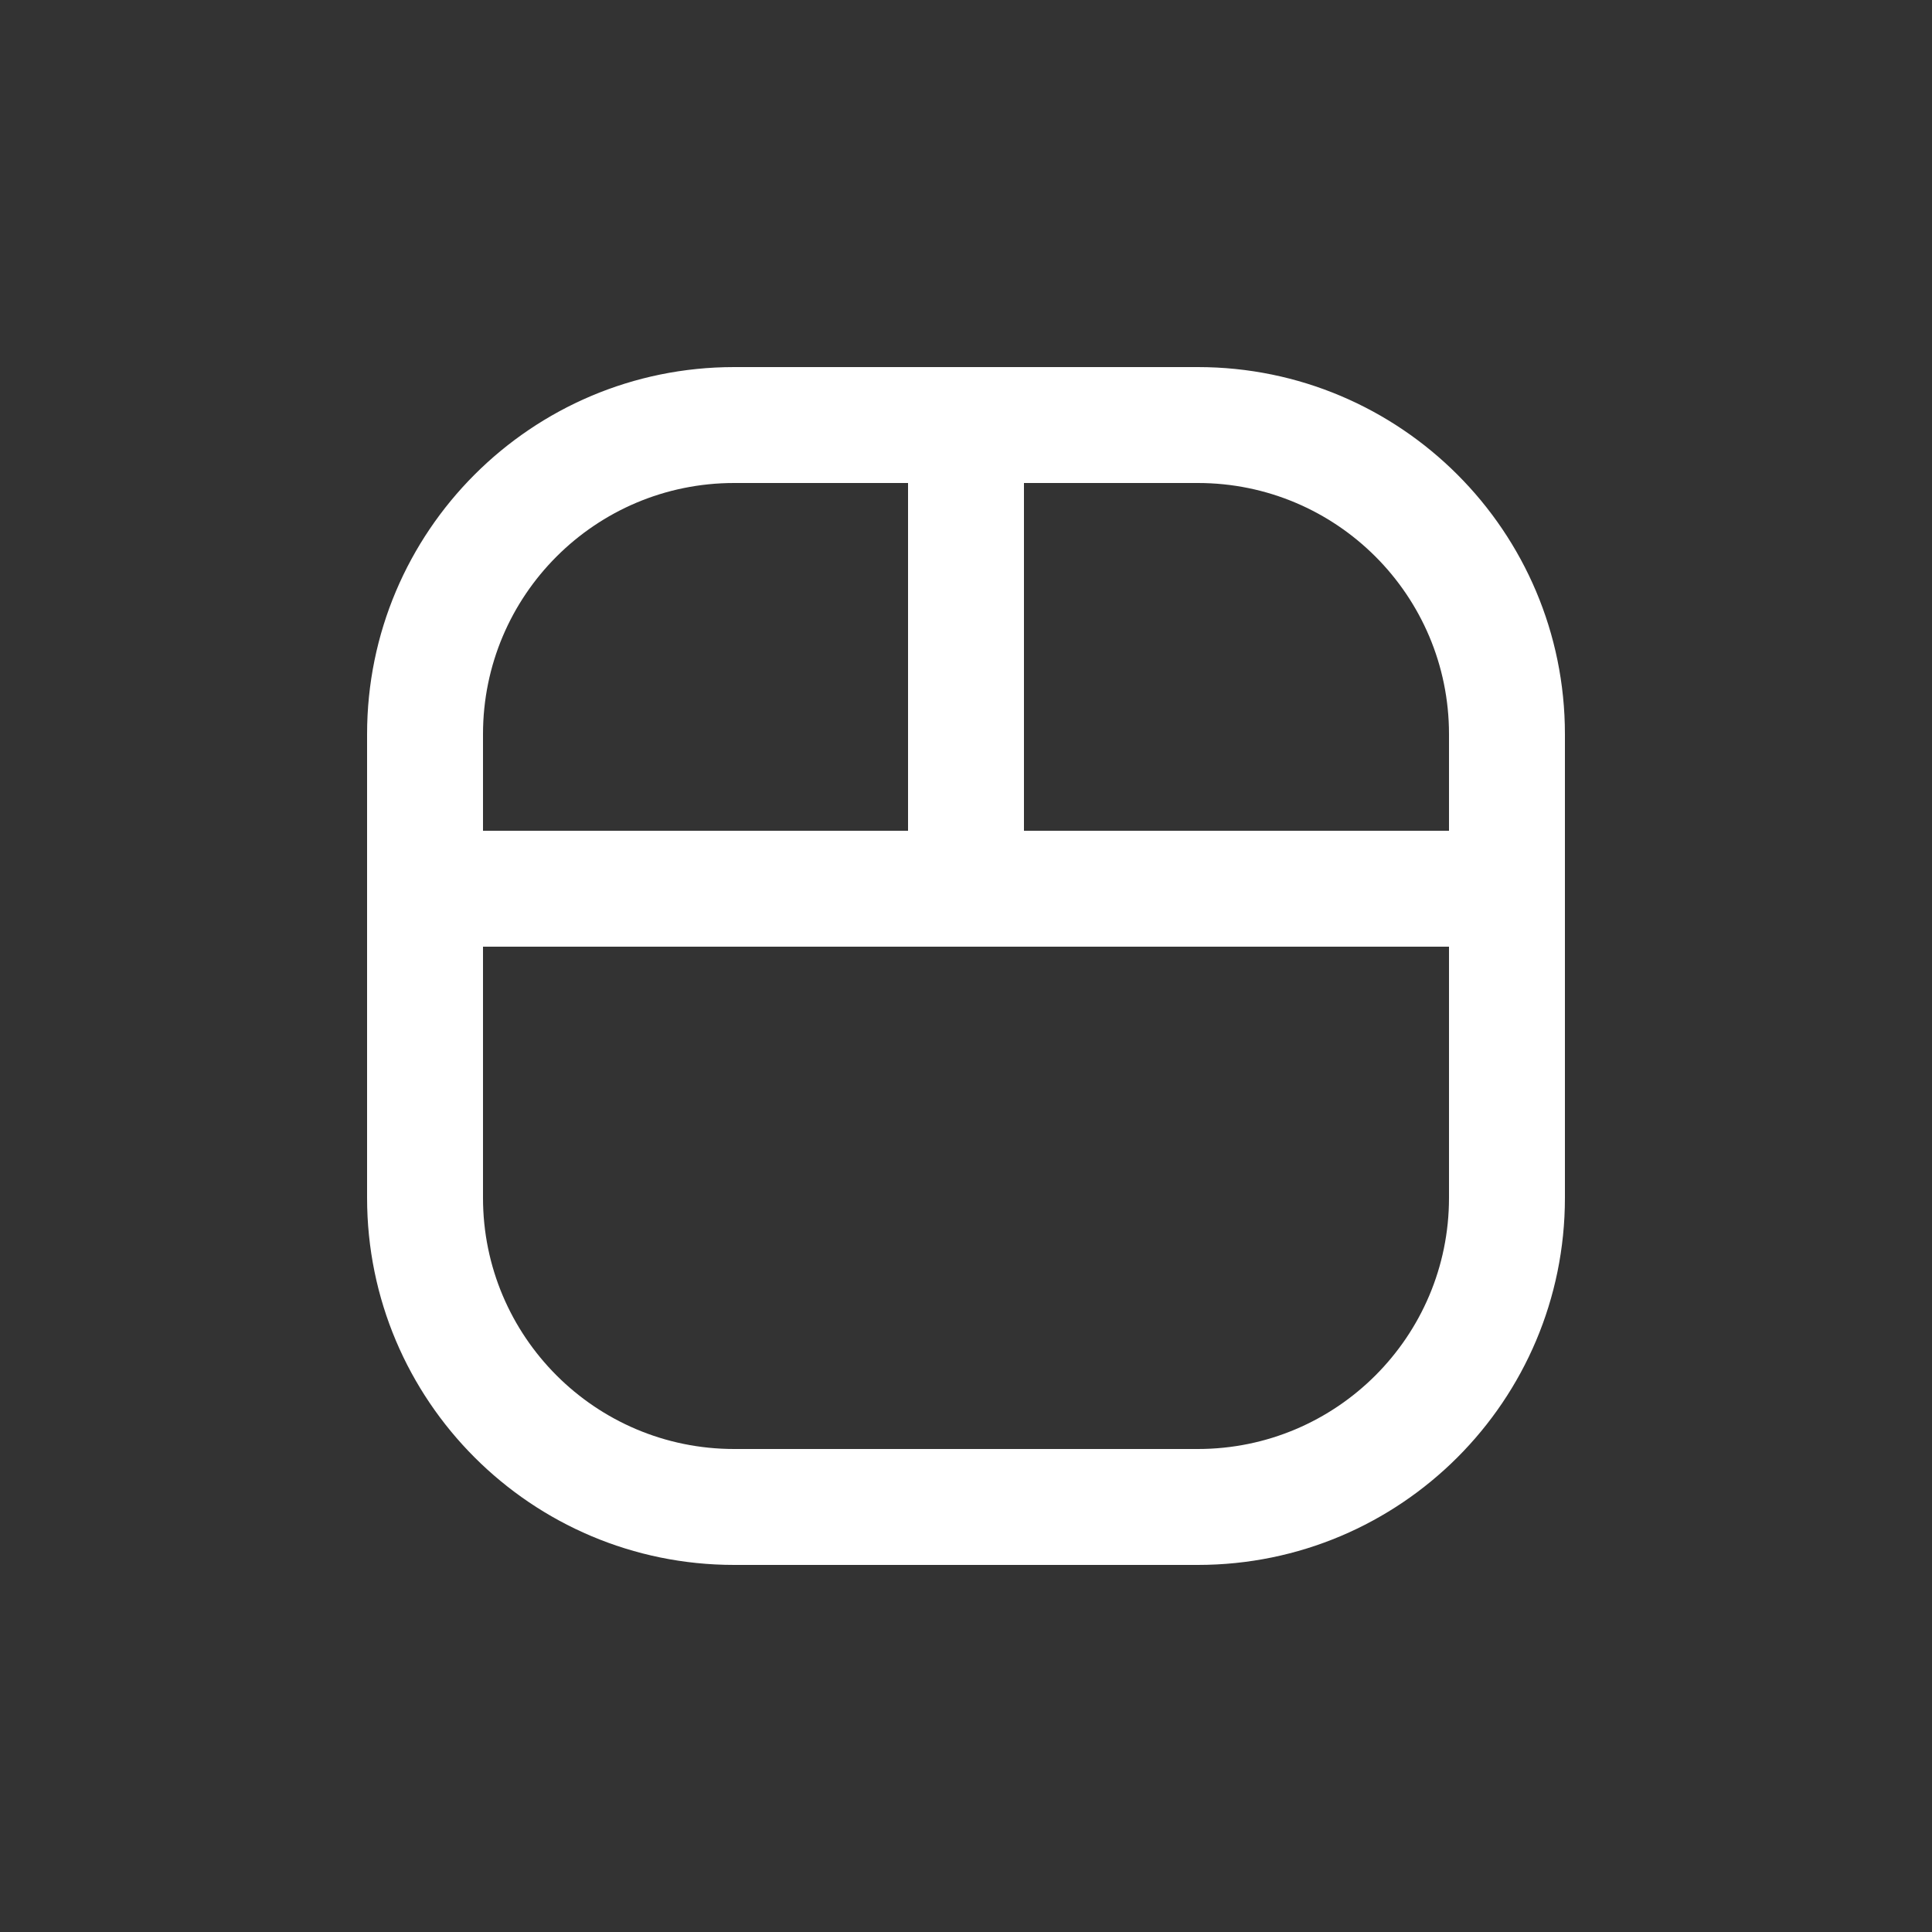<svg width="27" height="27" viewBox="0 0 27 27" fill="none" xmlns="http://www.w3.org/2000/svg">
<rect x="0" y="0" width="27" height="27" fill="#333333" stroke="none"/>
<path d="M13.5 13.23C13.947 13.23 14.31 12.867 14.31 12.42C14.31 11.973 13.947 11.61 13.5 11.61V13.23ZM5.94 11.61C5.493 11.61 5.13 11.973 5.13 12.42C5.13 12.867 5.493 13.23 5.94 13.23V11.61ZM13.5 11.61C13.053 11.61 12.69 11.973 12.69 12.42C12.69 12.867 13.053 13.23 13.5 13.23V11.61ZM21.06 13.23C21.507 13.23 21.87 12.867 21.87 12.42C21.87 11.973 21.507 11.61 21.06 11.61V13.23ZM12.69 12.42C12.69 12.867 13.053 13.23 13.5 13.23C13.947 13.23 14.31 12.867 14.31 12.42H12.69ZM14.31 5.94C14.31 5.493 13.947 5.13 13.5 5.13C13.053 5.13 12.69 5.493 12.69 5.94H14.31ZM6.75 12.42C6.75 11.973 6.387 11.61 5.94 11.61C5.493 11.61 5.13 11.973 5.13 12.42H6.75ZM21.87 12.42C21.87 11.973 21.507 11.61 21.06 11.61C20.613 11.61 20.25 11.973 20.25 12.42H21.87ZM5.13 12.42C5.13 12.867 5.493 13.23 5.94 13.23C6.387 13.23 6.75 12.867 6.75 12.42H5.13ZM13.5 6.75C13.947 6.75 14.31 6.387 14.31 5.94C14.31 5.493 13.947 5.13 13.5 5.13V6.75ZM20.25 12.42C20.25 12.867 20.613 13.23 21.06 13.23C21.507 13.23 21.87 12.867 21.87 12.42H20.25ZM13.5 5.13C13.053 5.13 12.69 5.493 12.69 5.94C12.69 6.387 13.053 6.75 13.5 6.75V5.13ZM13.5 11.61H5.94V13.23H13.5V11.61ZM13.5 13.23H21.06V11.61H13.5V13.23ZM14.31 12.42V5.94H12.69V12.42H14.31ZM5.13 12.42V16.74H6.75V12.42H5.13ZM5.13 16.74C5.13 19.573 7.427 21.87 10.26 21.87V20.25C8.321 20.25 6.75 18.678 6.75 16.74H5.13ZM10.26 21.87H16.74V20.25H10.26V21.87ZM16.74 21.87C19.573 21.87 21.87 19.573 21.87 16.74H20.25C20.25 18.678 18.678 20.25 16.74 20.25V21.87ZM21.87 16.74V12.42H20.25V16.74H21.87ZM6.75 12.42V10.26H5.13V12.42H6.75ZM6.75 10.26C6.75 8.321 8.321 6.75 10.26 6.75V5.13C7.427 5.13 5.13 7.427 5.13 10.26H6.75ZM10.26 6.75H13.5V5.13H10.26V6.75ZM21.87 12.42V10.26H20.25V12.42H21.87ZM21.87 10.26C21.87 7.427 19.573 5.13 16.74 5.13V6.75C18.678 6.75 20.25 8.321 20.25 10.26H21.87ZM16.74 5.13H13.5V6.75H16.74V5.13Z" fill="white"/>
</svg>
